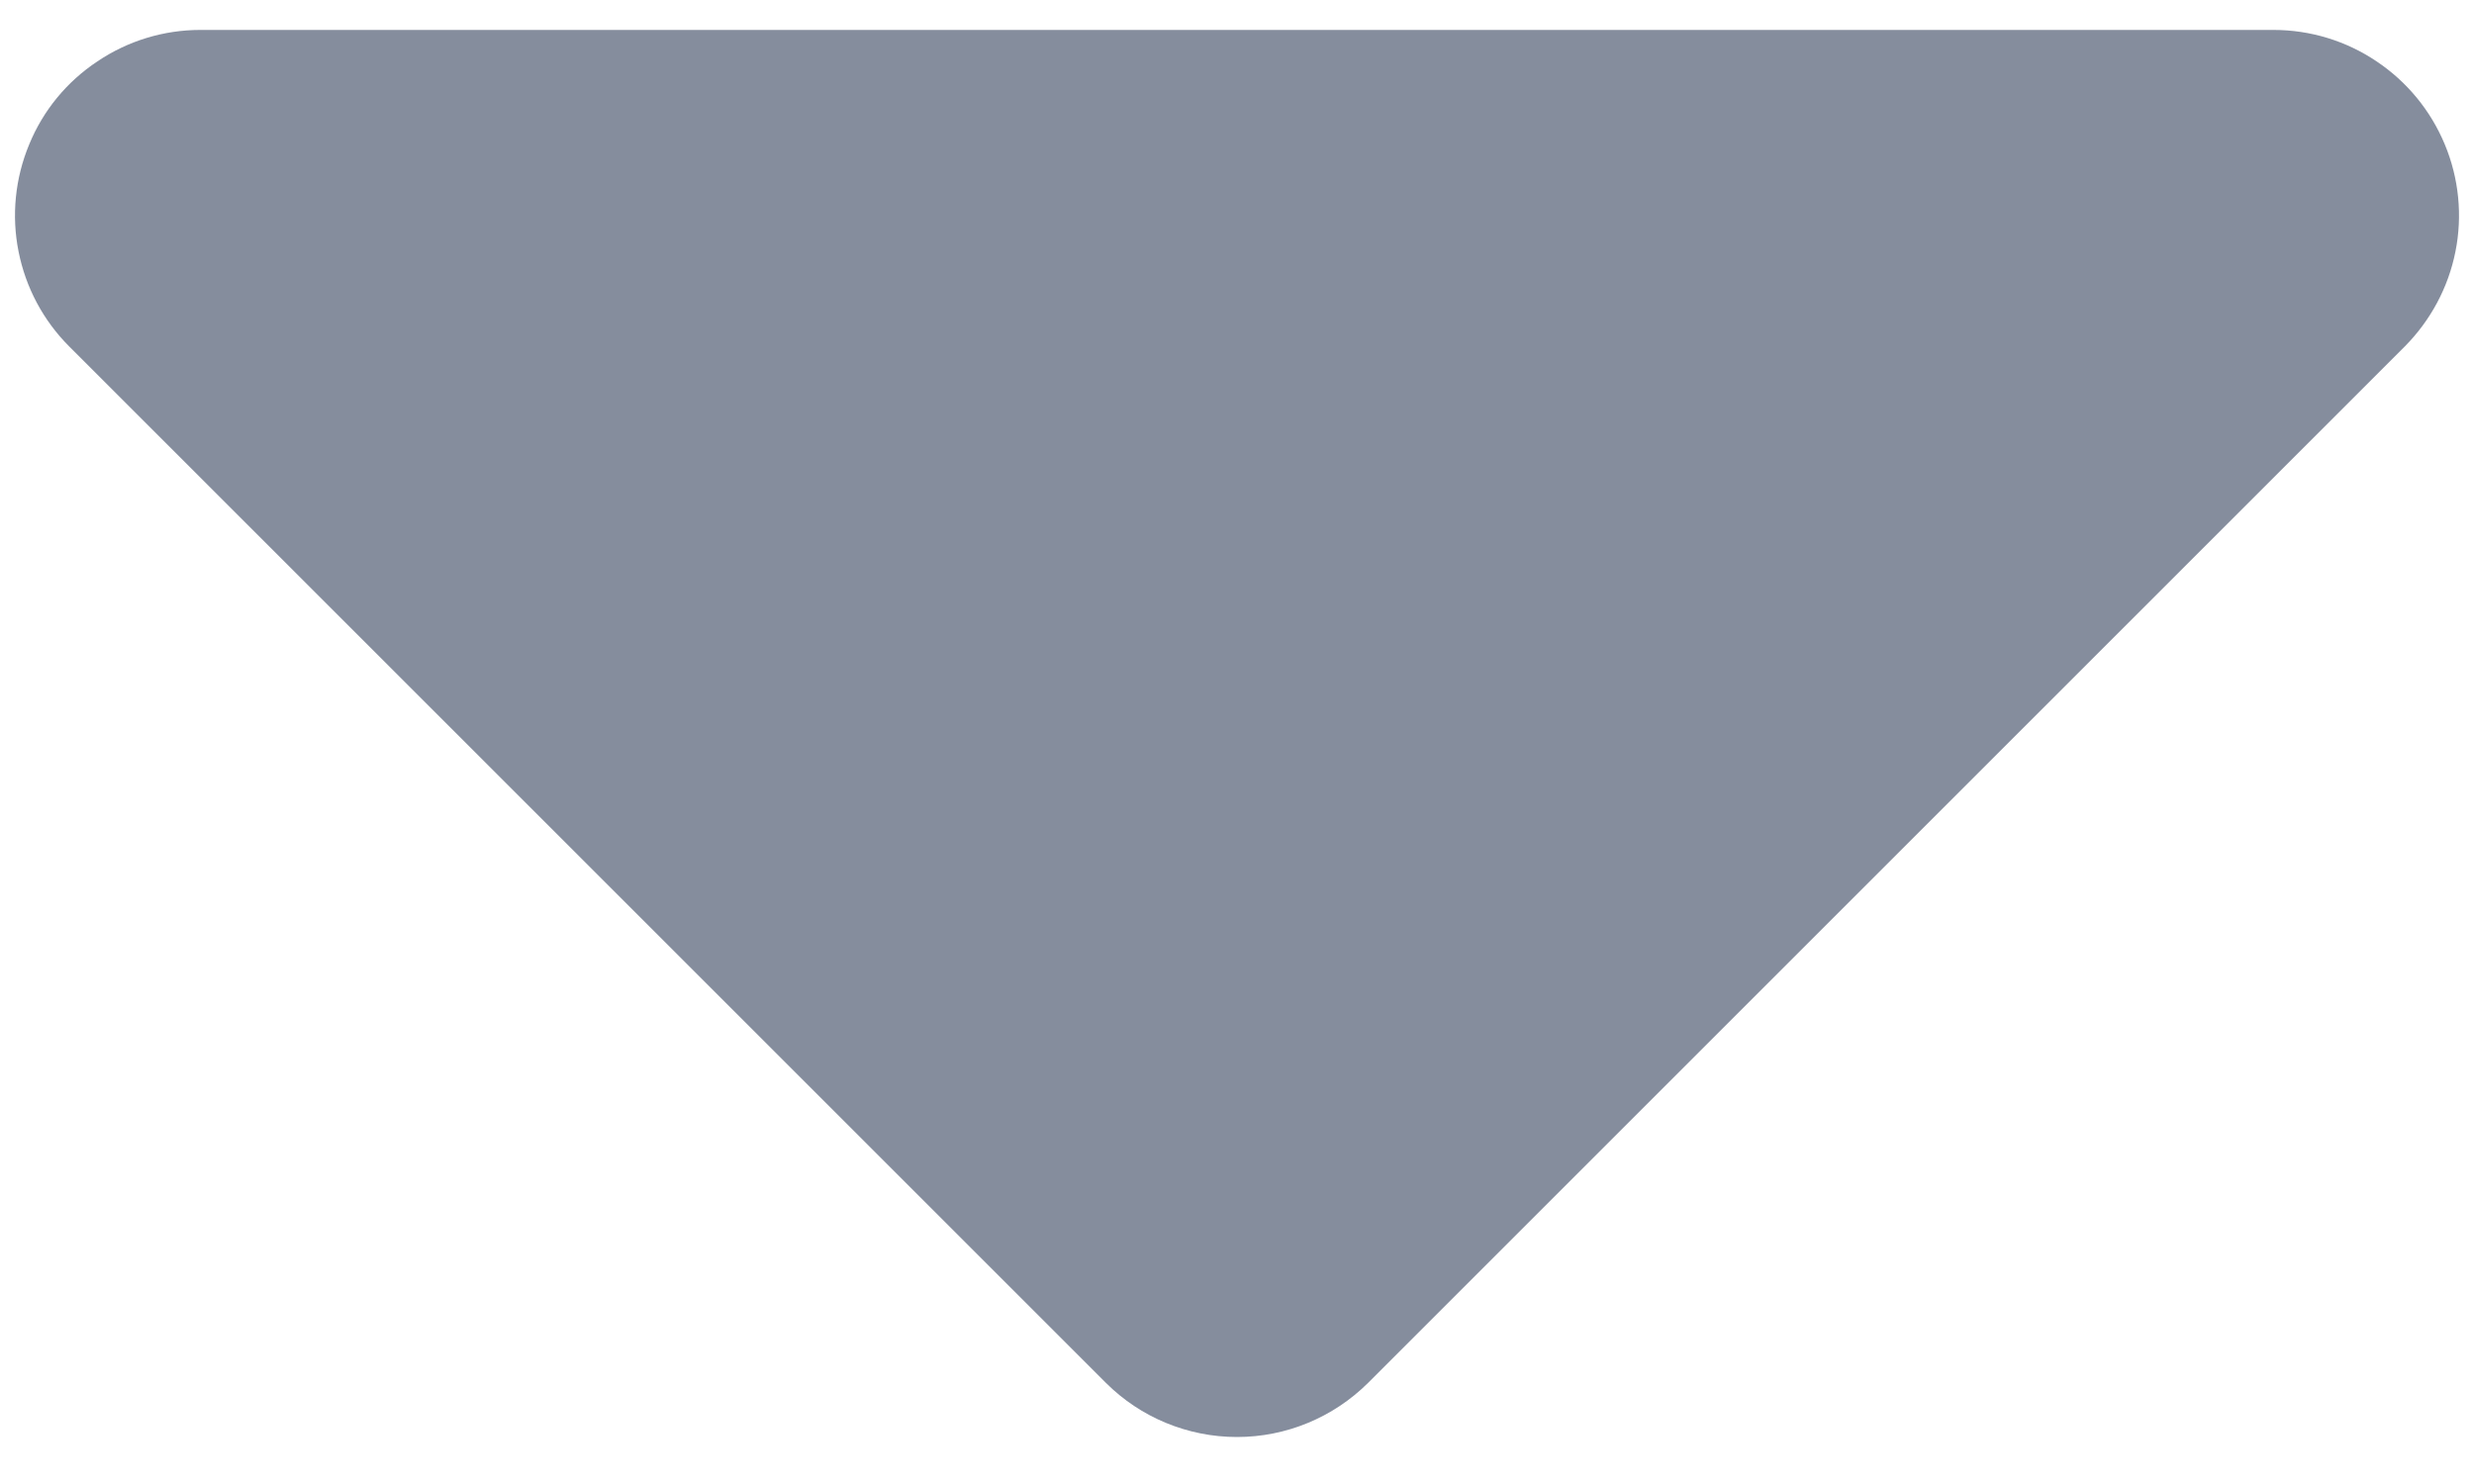 <svg width="10" height="6" viewBox="0 0 10 6" fill="none" xmlns="http://www.w3.org/2000/svg">
<path d="M0.81 0.121H9.189C9.338 0.121 9.483 0.165 9.606 0.248C9.729 0.33 9.825 0.447 9.882 0.584C9.939 0.721 9.954 0.872 9.925 1.017C9.896 1.163 9.824 1.296 9.72 1.401L5.53 5.591C5.389 5.731 5.199 5.81 5 5.81C4.801 5.81 4.61 5.731 4.47 5.591L0.28 1.401C0.175 1.296 0.104 1.163 0.075 1.017C0.046 0.872 0.061 0.721 0.118 0.584C0.174 0.447 0.27 0.33 0.394 0.248C0.517 0.165 0.662 0.121 0.81 0.121Z" fill="#858D9D"/>
</svg>
